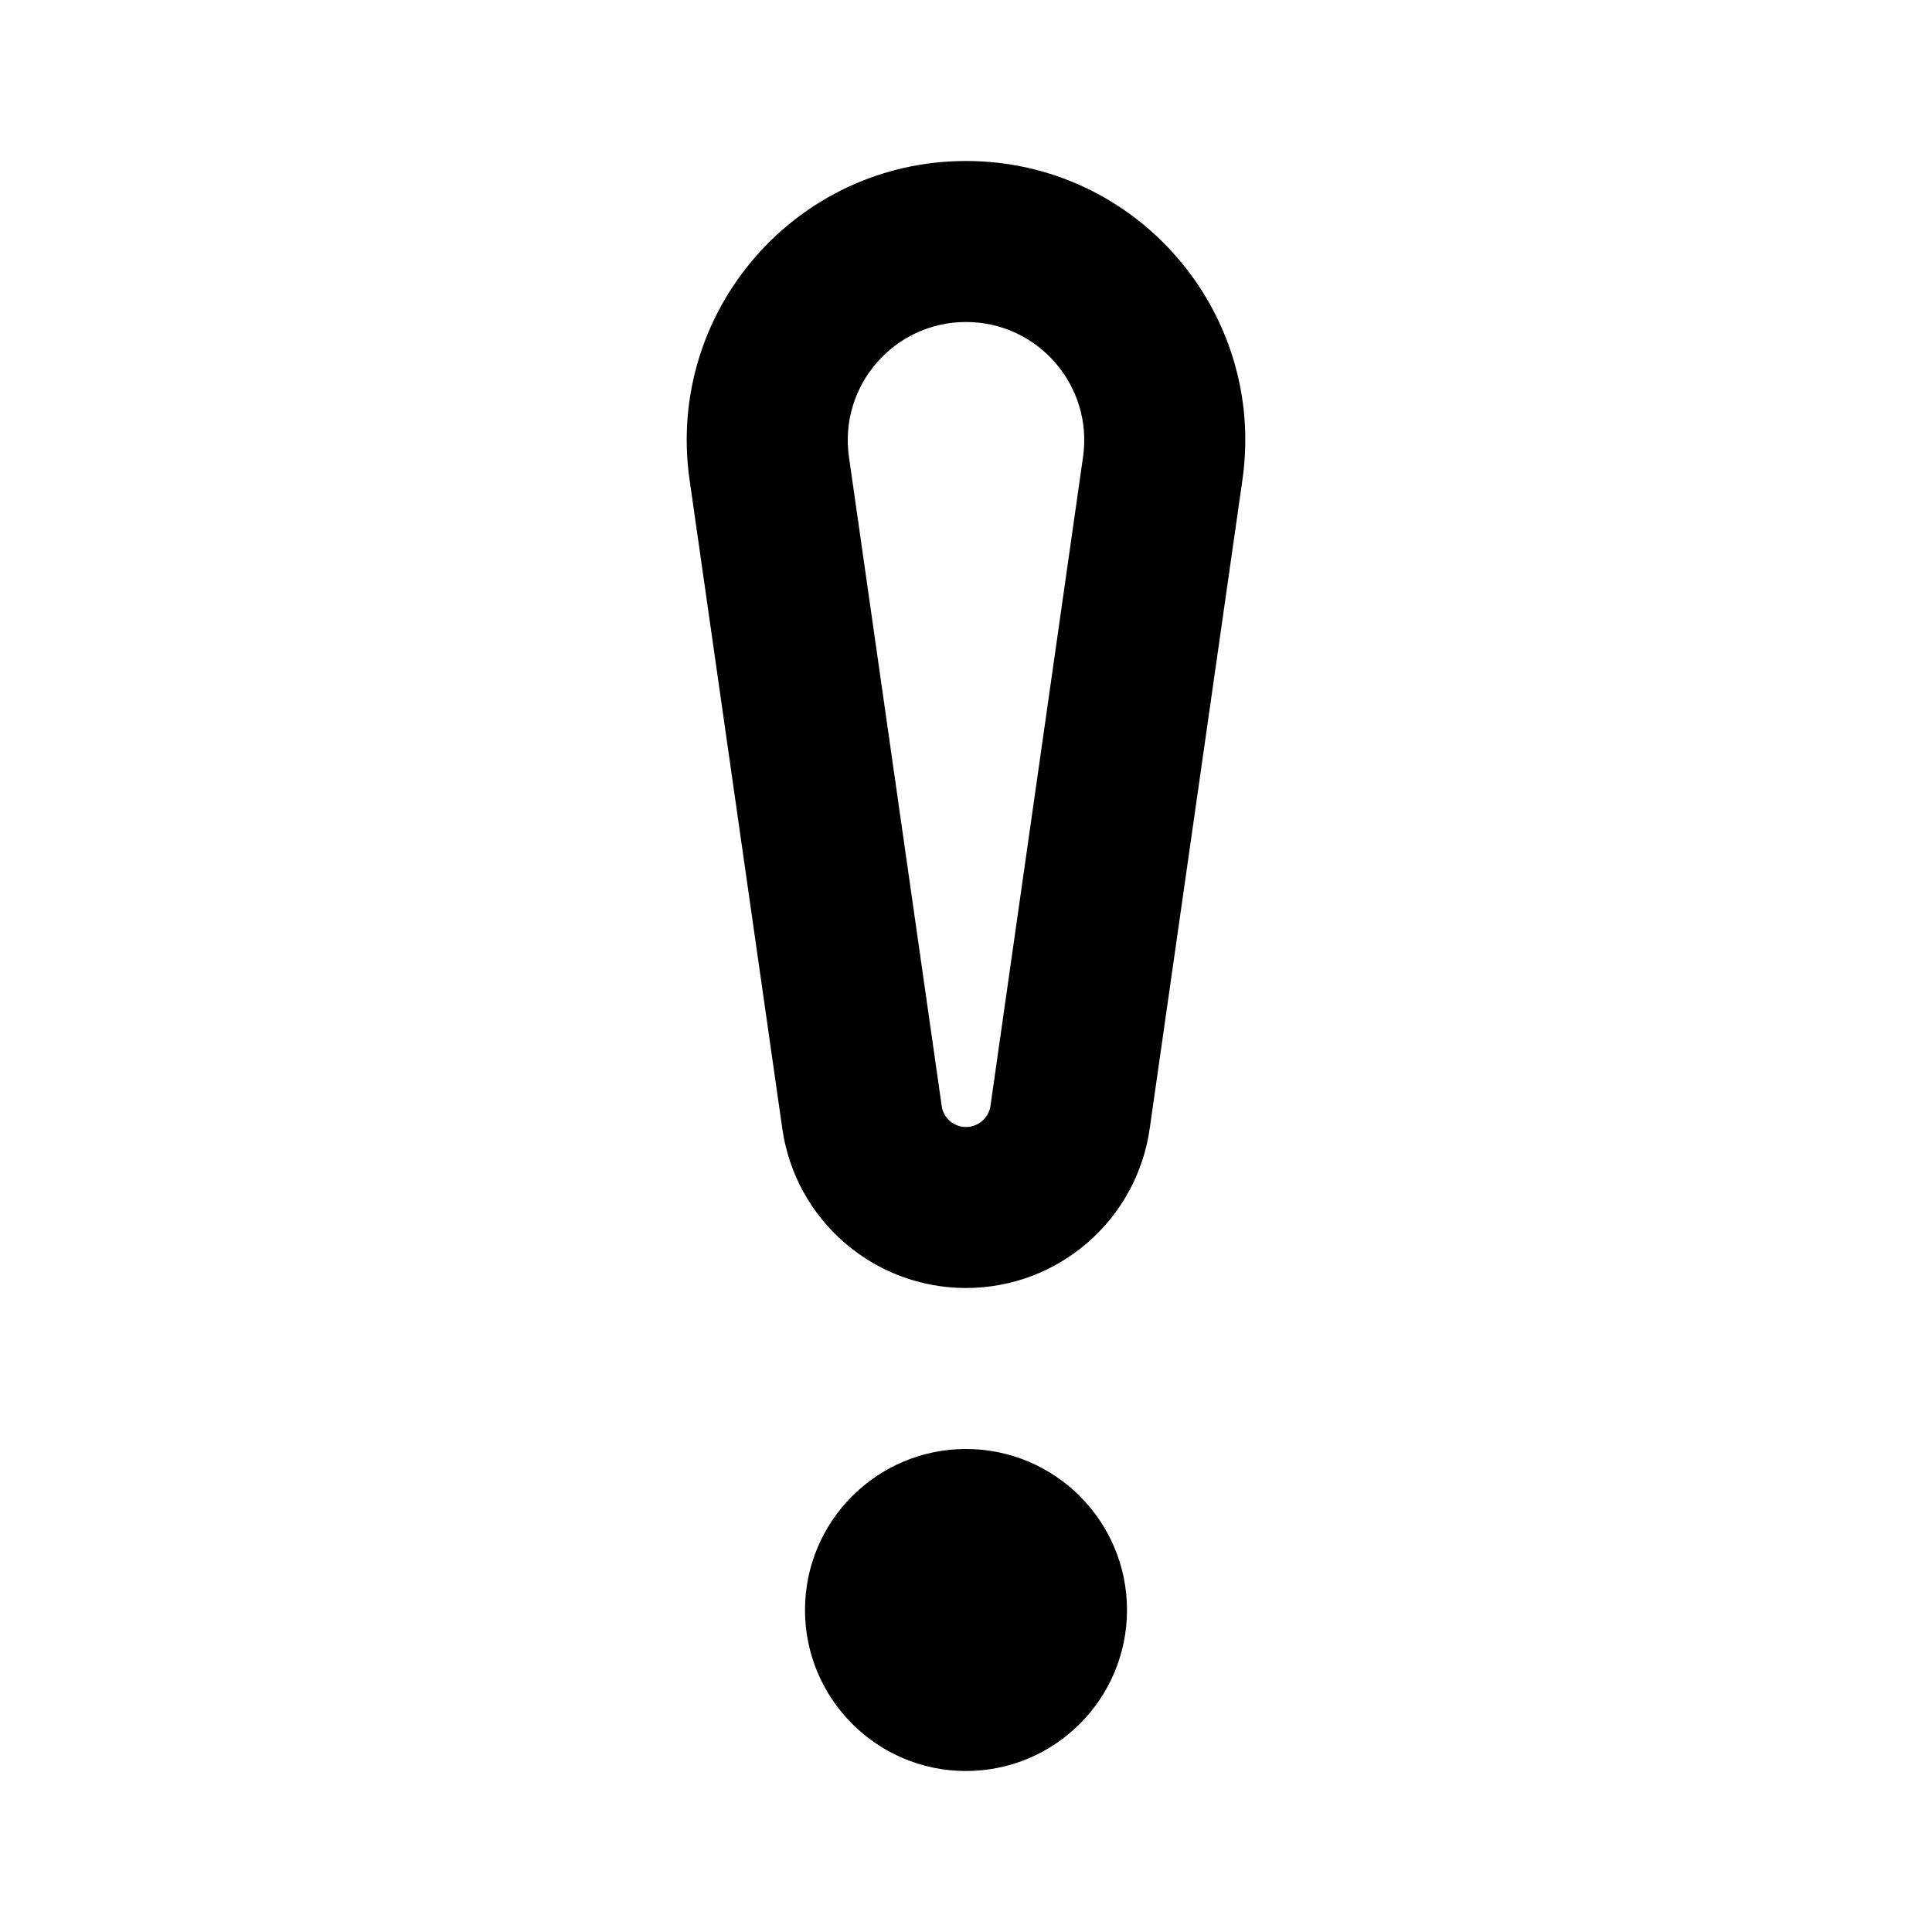 <svg viewBox="0 0 12 12" fill="none" xmlns="http://www.w3.org/2000/svg">
  <path d="M4.283 2.98C4.134 1.935 4.944 1 6 1C7.056 1 7.866 1.935 7.717 2.98L7.141 7.01C7.06 7.578 6.574 8 6 8C5.426 8 4.94 7.578 4.859 7.01L4.283 2.98ZM6.727 2.838C6.79 2.396 6.447 2 6 2C5.553 2 5.21 2.396 5.273 2.838L5.849 6.869C5.859 6.944 5.924 7 6 7C6.076 7 6.141 6.944 6.152 6.869L6.727 2.838Z" fill="currentColor" />
  <path d="M6 11C6.552 11 7 10.552 7 10C7 9.448 6.552 9 6 9C5.448 9 5 9.448 5 10C5 10.552 5.448 11 6 11Z" fill="currentColor" />
</svg>
